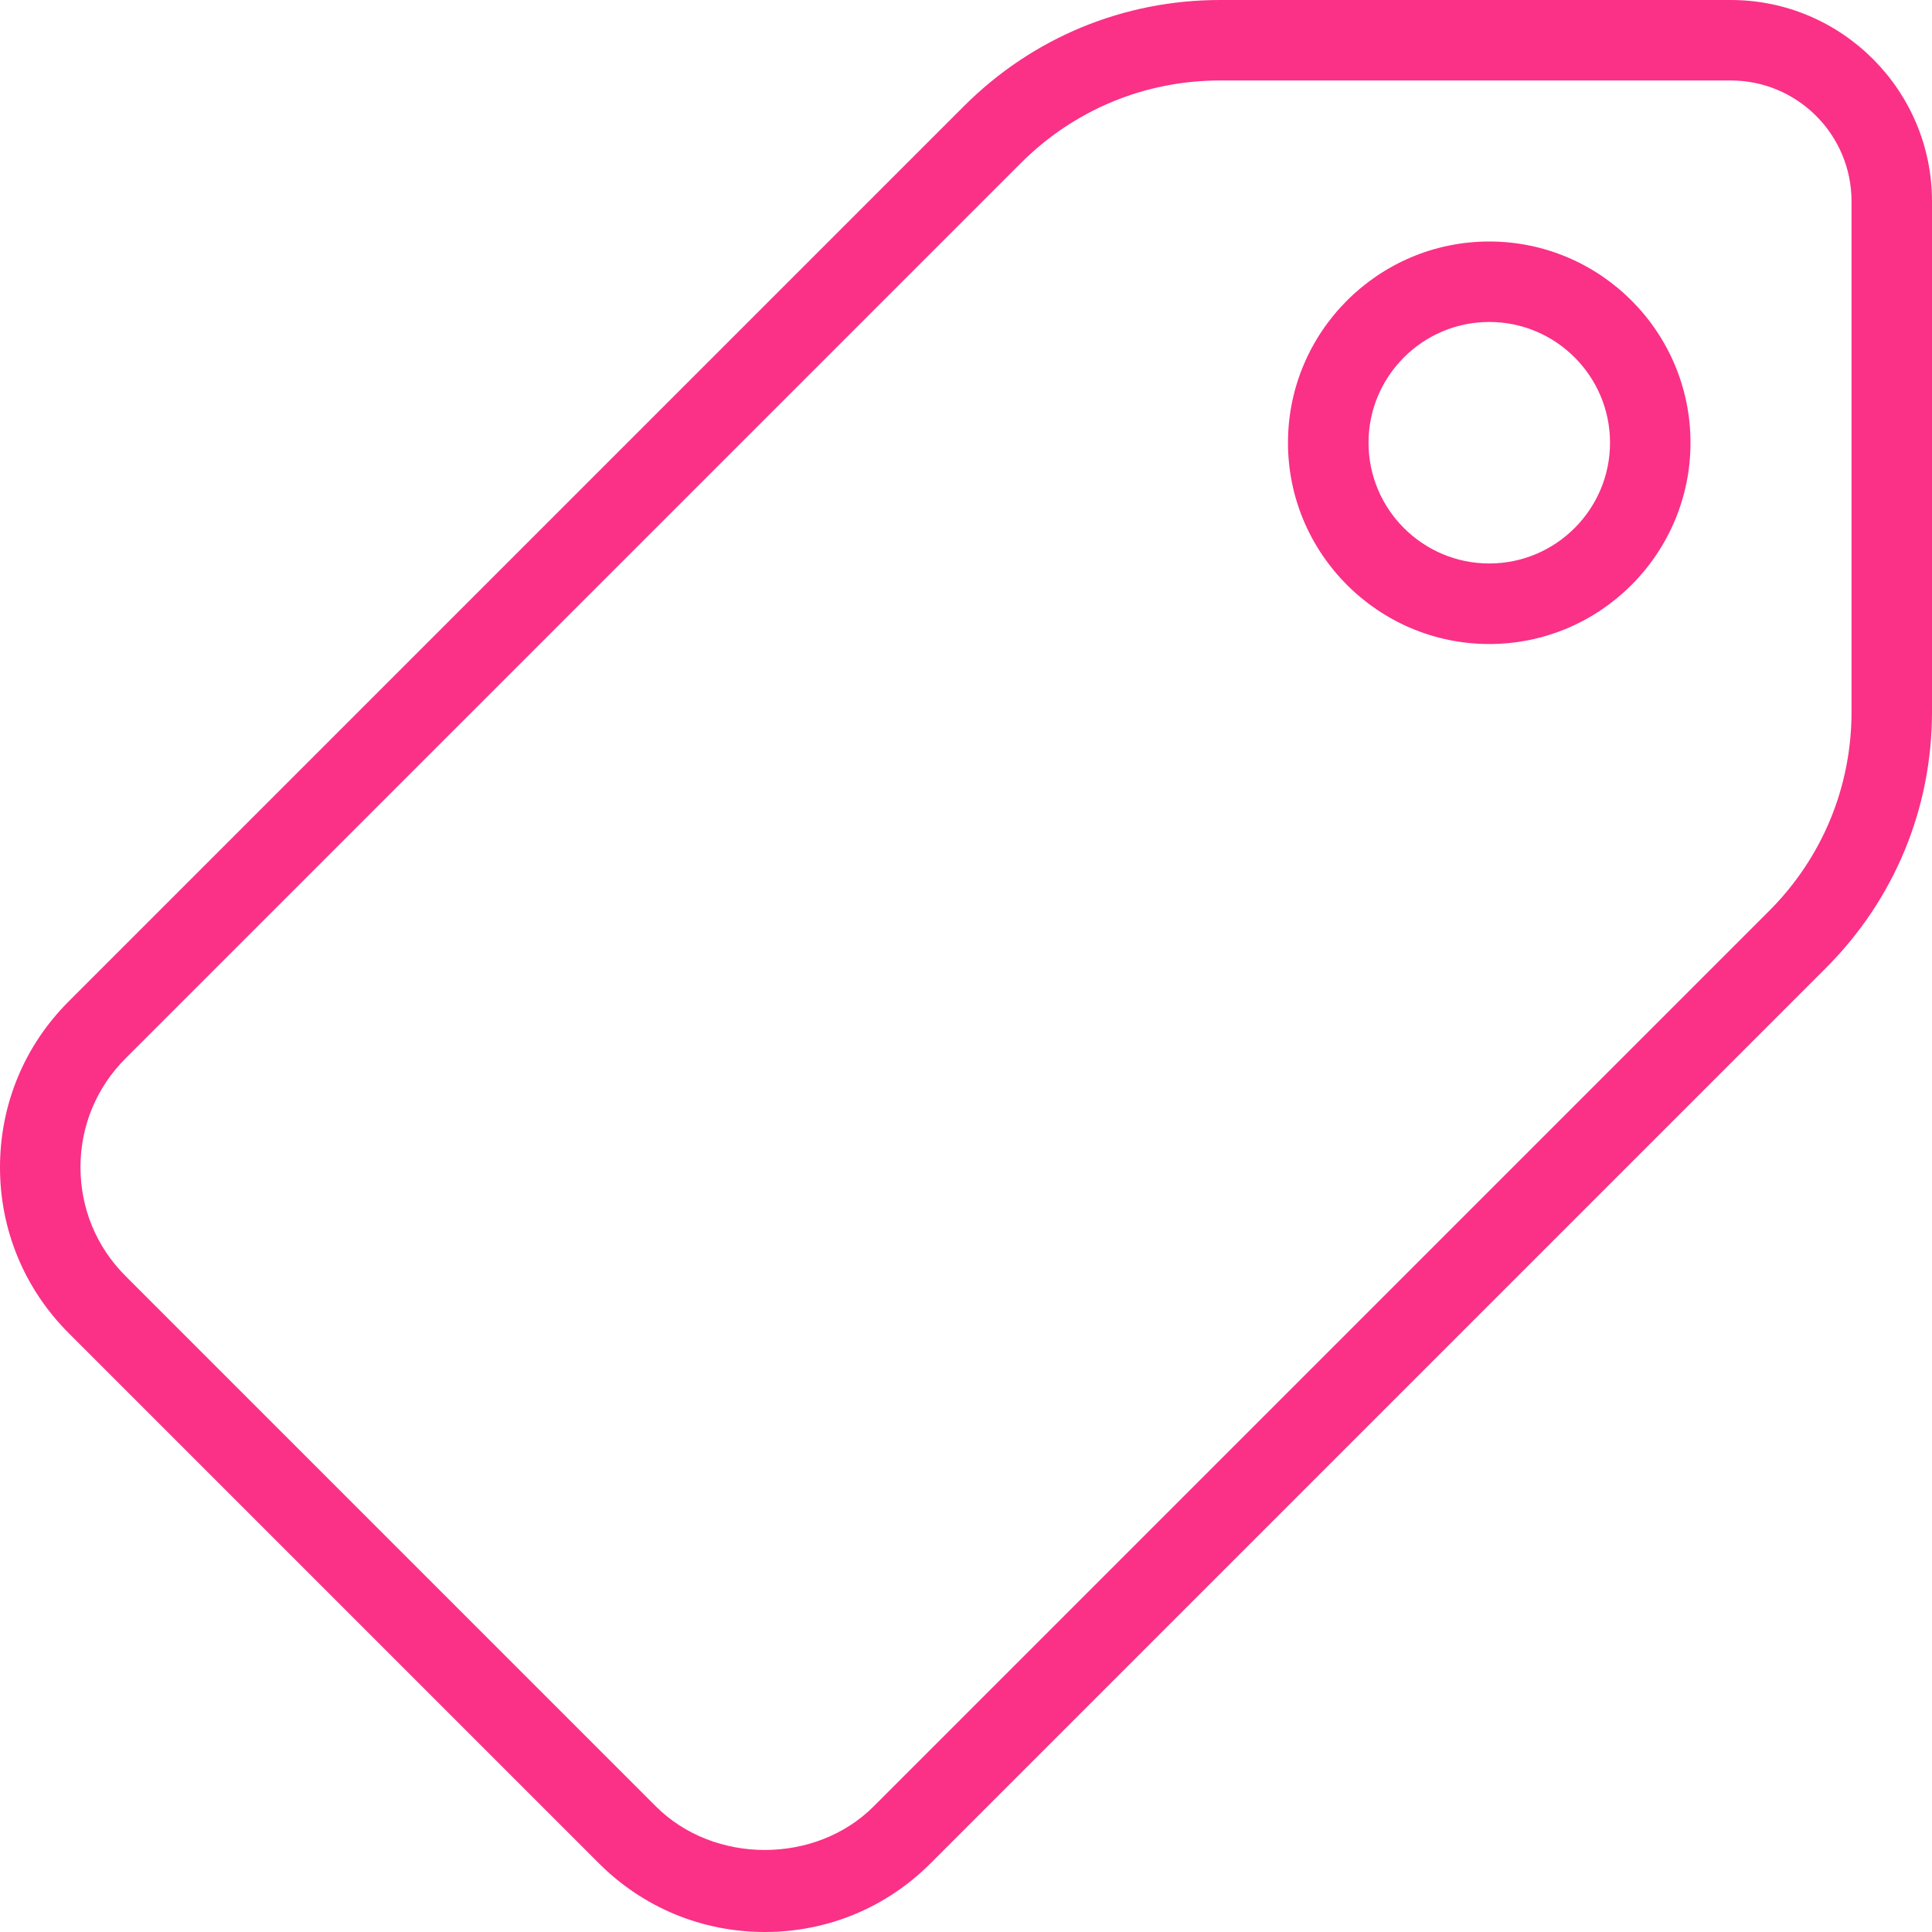 <svg width="26" height="26" viewBox="0 0 26 26" fill="none" xmlns="http://www.w3.org/2000/svg">
<path d="M23.292 0H16.42C15.118 0 13.894 0.507 12.973 1.428L0.924 13.477C0.328 14.072 0 14.864 0 15.71C0 16.552 0.328 17.344 0.924 17.94L8.06 25.076C8.656 25.672 9.448 26 10.294 26C11.136 26 11.928 25.672 12.523 25.076L24.572 13.027C25.493 12.106 26 10.882 26 9.58V2.708C26 1.216 24.785 0 23.292 0ZM24.917 9.58C24.917 10.593 24.522 11.545 23.807 12.26L11.757 24.31C10.979 25.089 9.612 25.094 8.827 24.31L1.69 17.173C1.299 16.783 1.083 16.263 1.083 15.706C1.083 15.154 1.299 14.634 1.69 14.243L13.739 2.194C14.456 1.478 15.407 1.083 16.42 1.083H23.292C24.188 1.083 24.917 1.812 24.917 2.708V9.58H24.917Z" fill="#FA3187"/>
<path d="M20.042 3.25C18.549 3.25 17.333 4.465 17.333 5.958C17.333 7.451 18.549 8.667 20.042 8.667C21.535 8.667 22.75 7.451 22.75 5.958C22.75 4.465 21.535 3.25 20.042 3.25ZM20.042 7.583C19.146 7.583 18.417 6.854 18.417 5.958C18.417 5.062 19.146 4.333 20.042 4.333C20.938 4.333 21.667 5.062 21.667 5.958C21.667 6.854 20.938 7.583 20.042 7.583Z" fill="#FA3187"/>
</svg>
